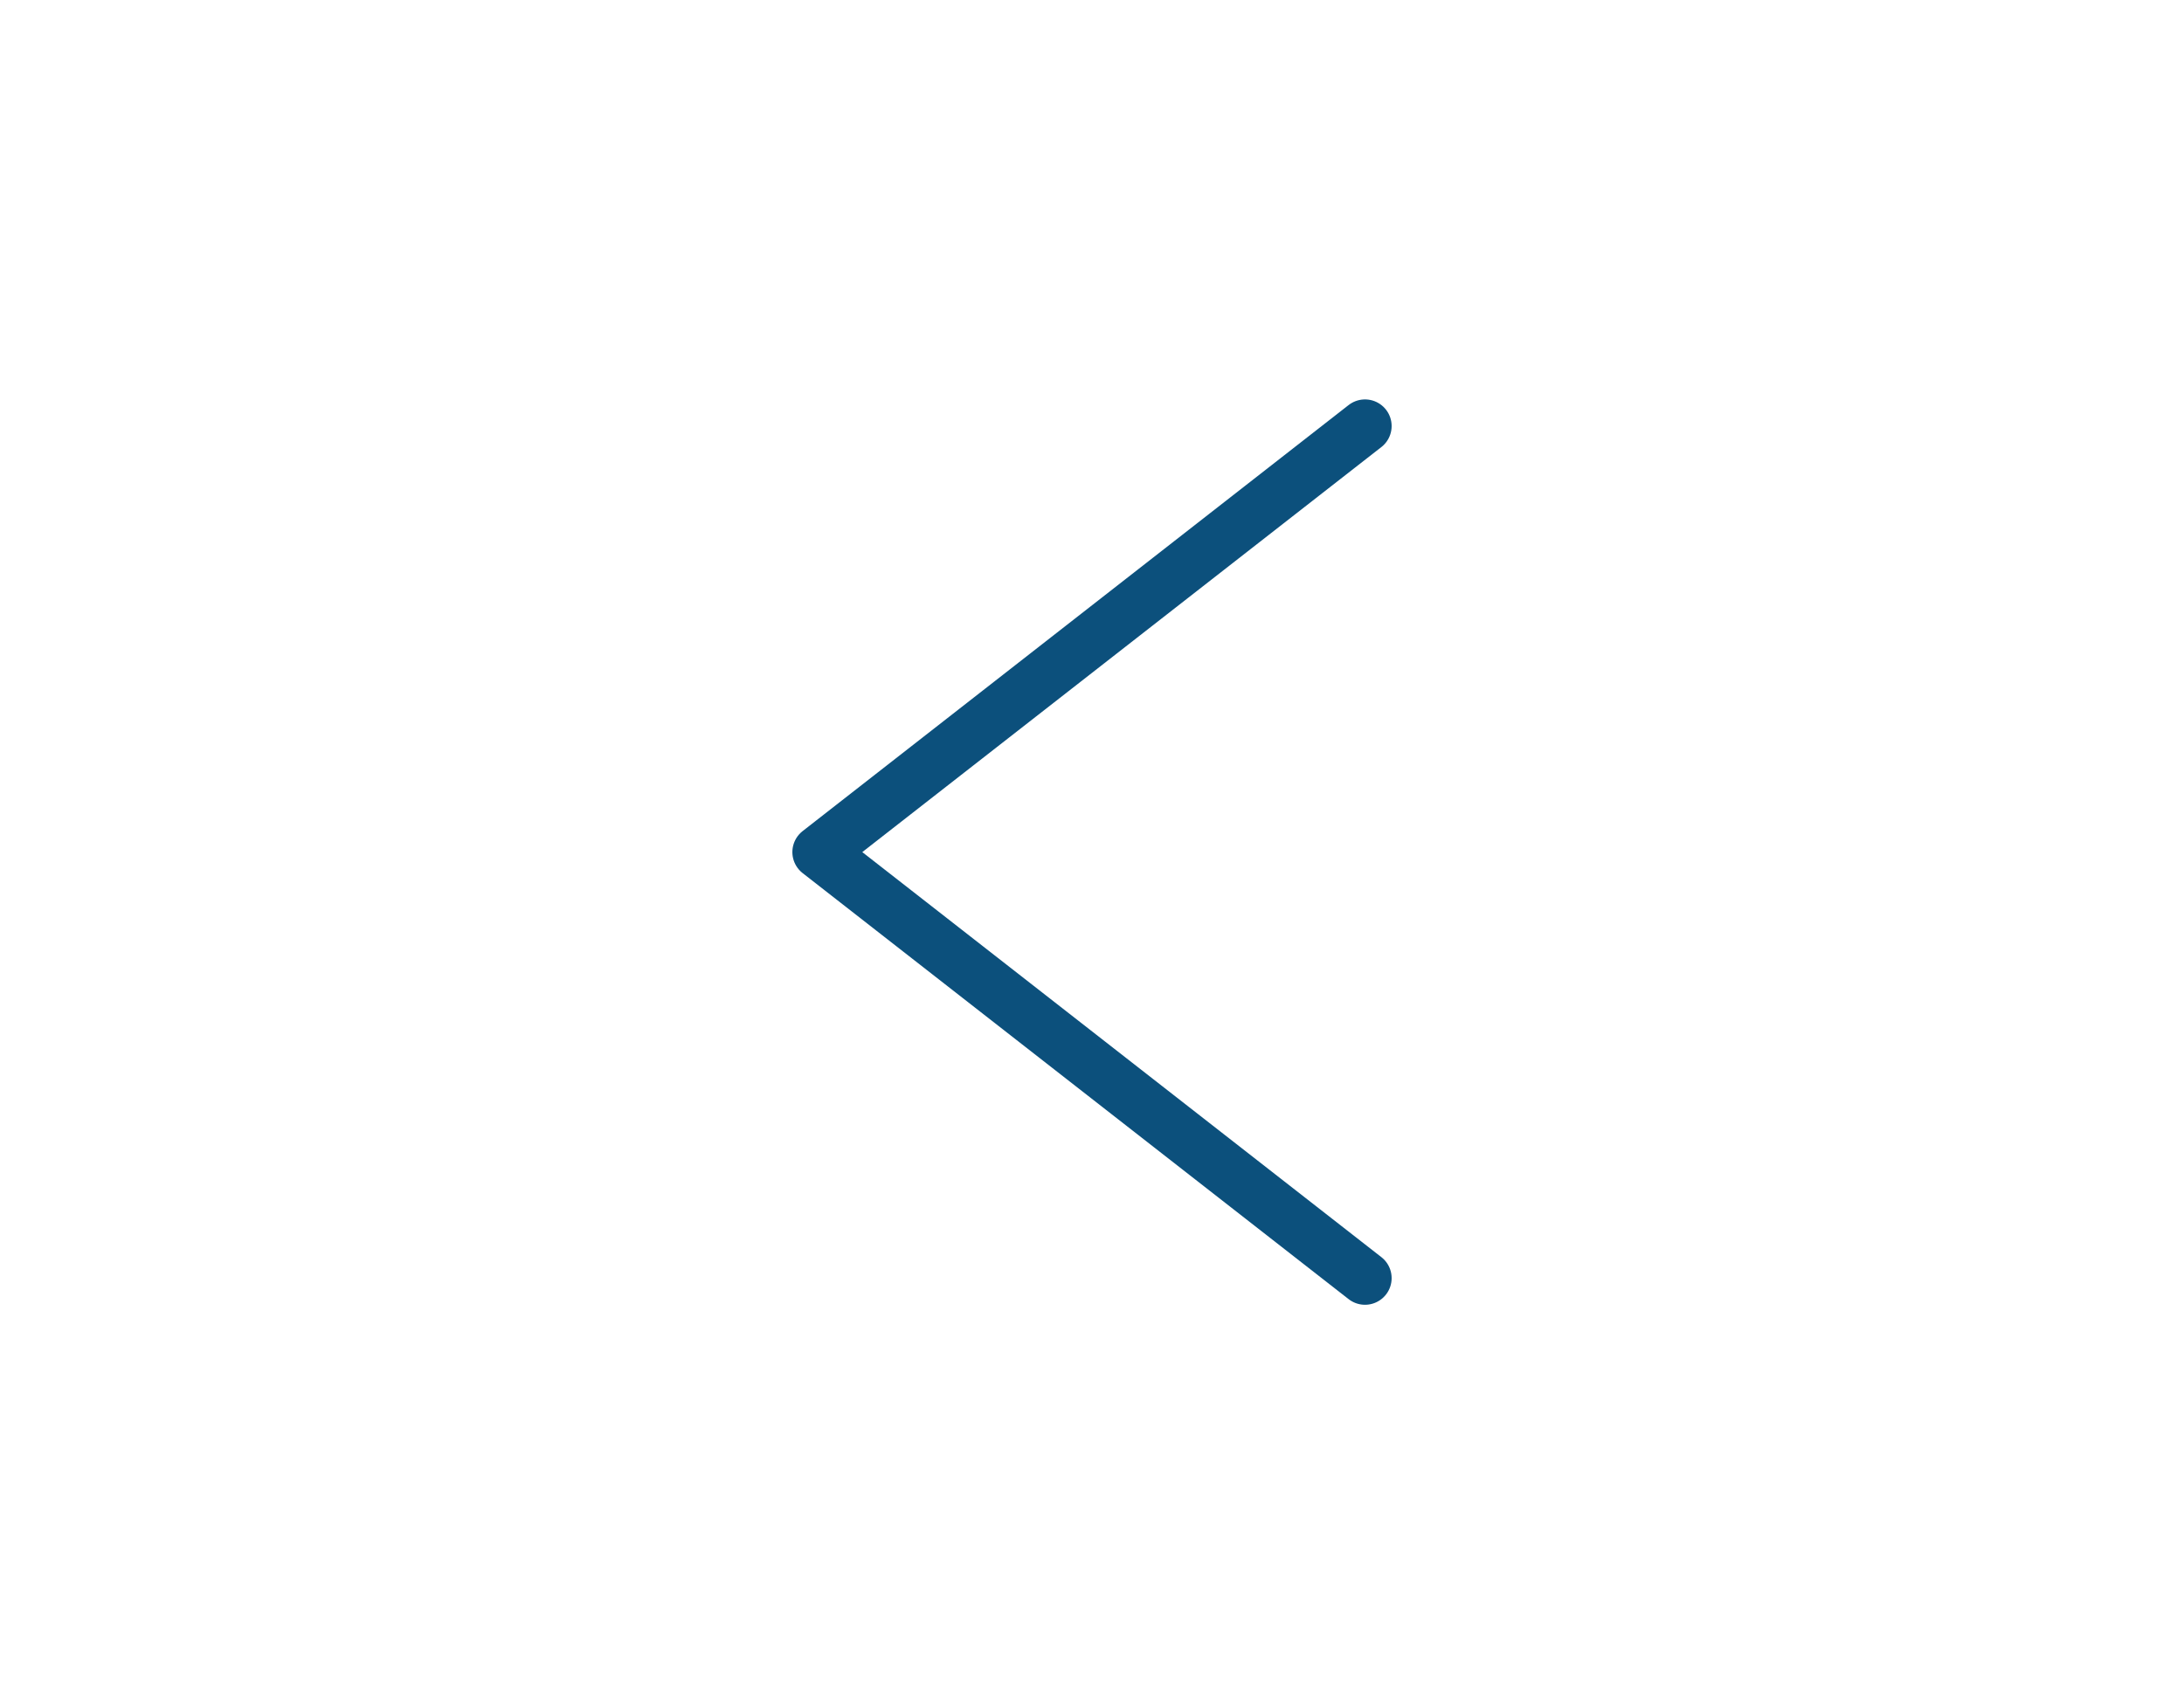 <svg width="82" height="64" viewBox="0 0 82 64" fill="none" xmlns="http://www.w3.org/2000/svg">
<path d="M51.25 16L30.75 32L51.25 48" stroke="#0C507C" stroke-width="2" stroke-linecap="round" stroke-linejoin="round"/>
</svg>
